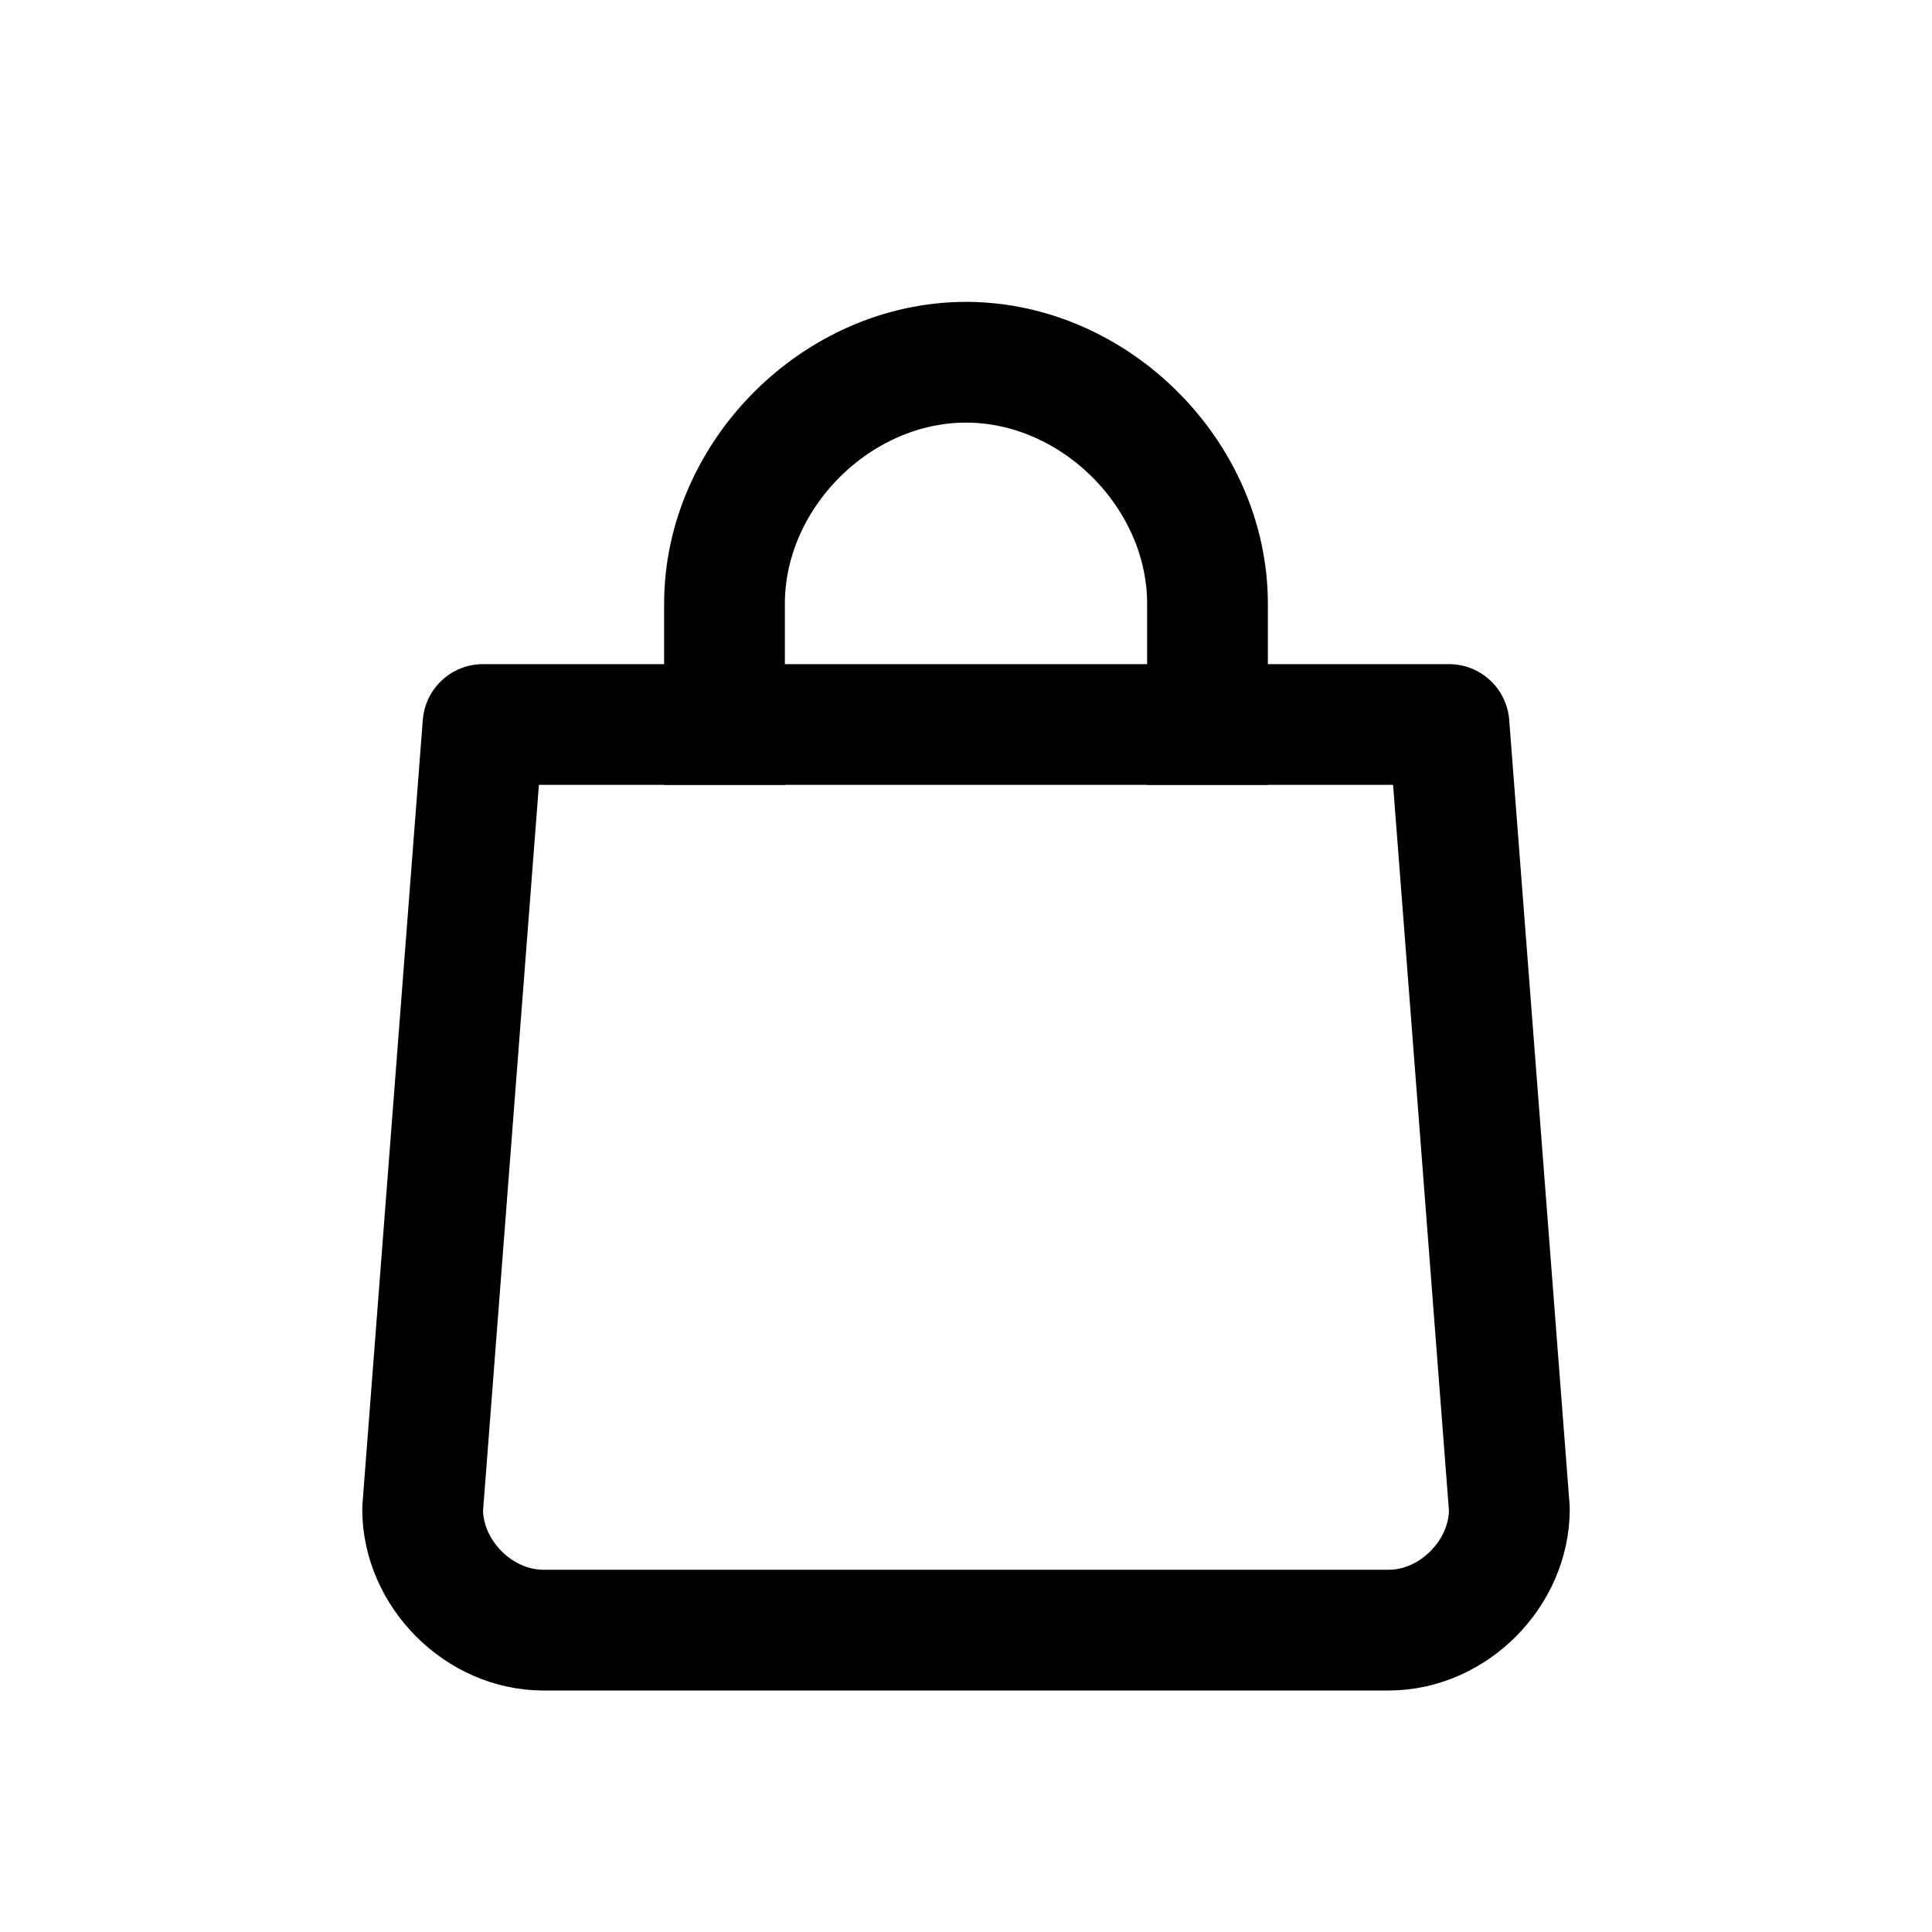 <svg width="32" height="32" viewBox="0 0 32 32" fill="none" xmlns="http://www.w3.org/2000/svg">
<path fill-rule="evenodd" clip-rule="evenodd" d="M8 12L7 24.995C7 26.064 7.931 27 9 27H23C24.069 27 25 26.064 25 24.995L24 12H8Z" stroke="black" stroke-width="2" stroke-linejoin="round"/>
<path d="M20 13V10C20 7.863 18.137 6 16 6C13.863 6 12 7.863 12 10V13" stroke="black" stroke-width="2" stroke-linejoin="round"/>
</svg>
